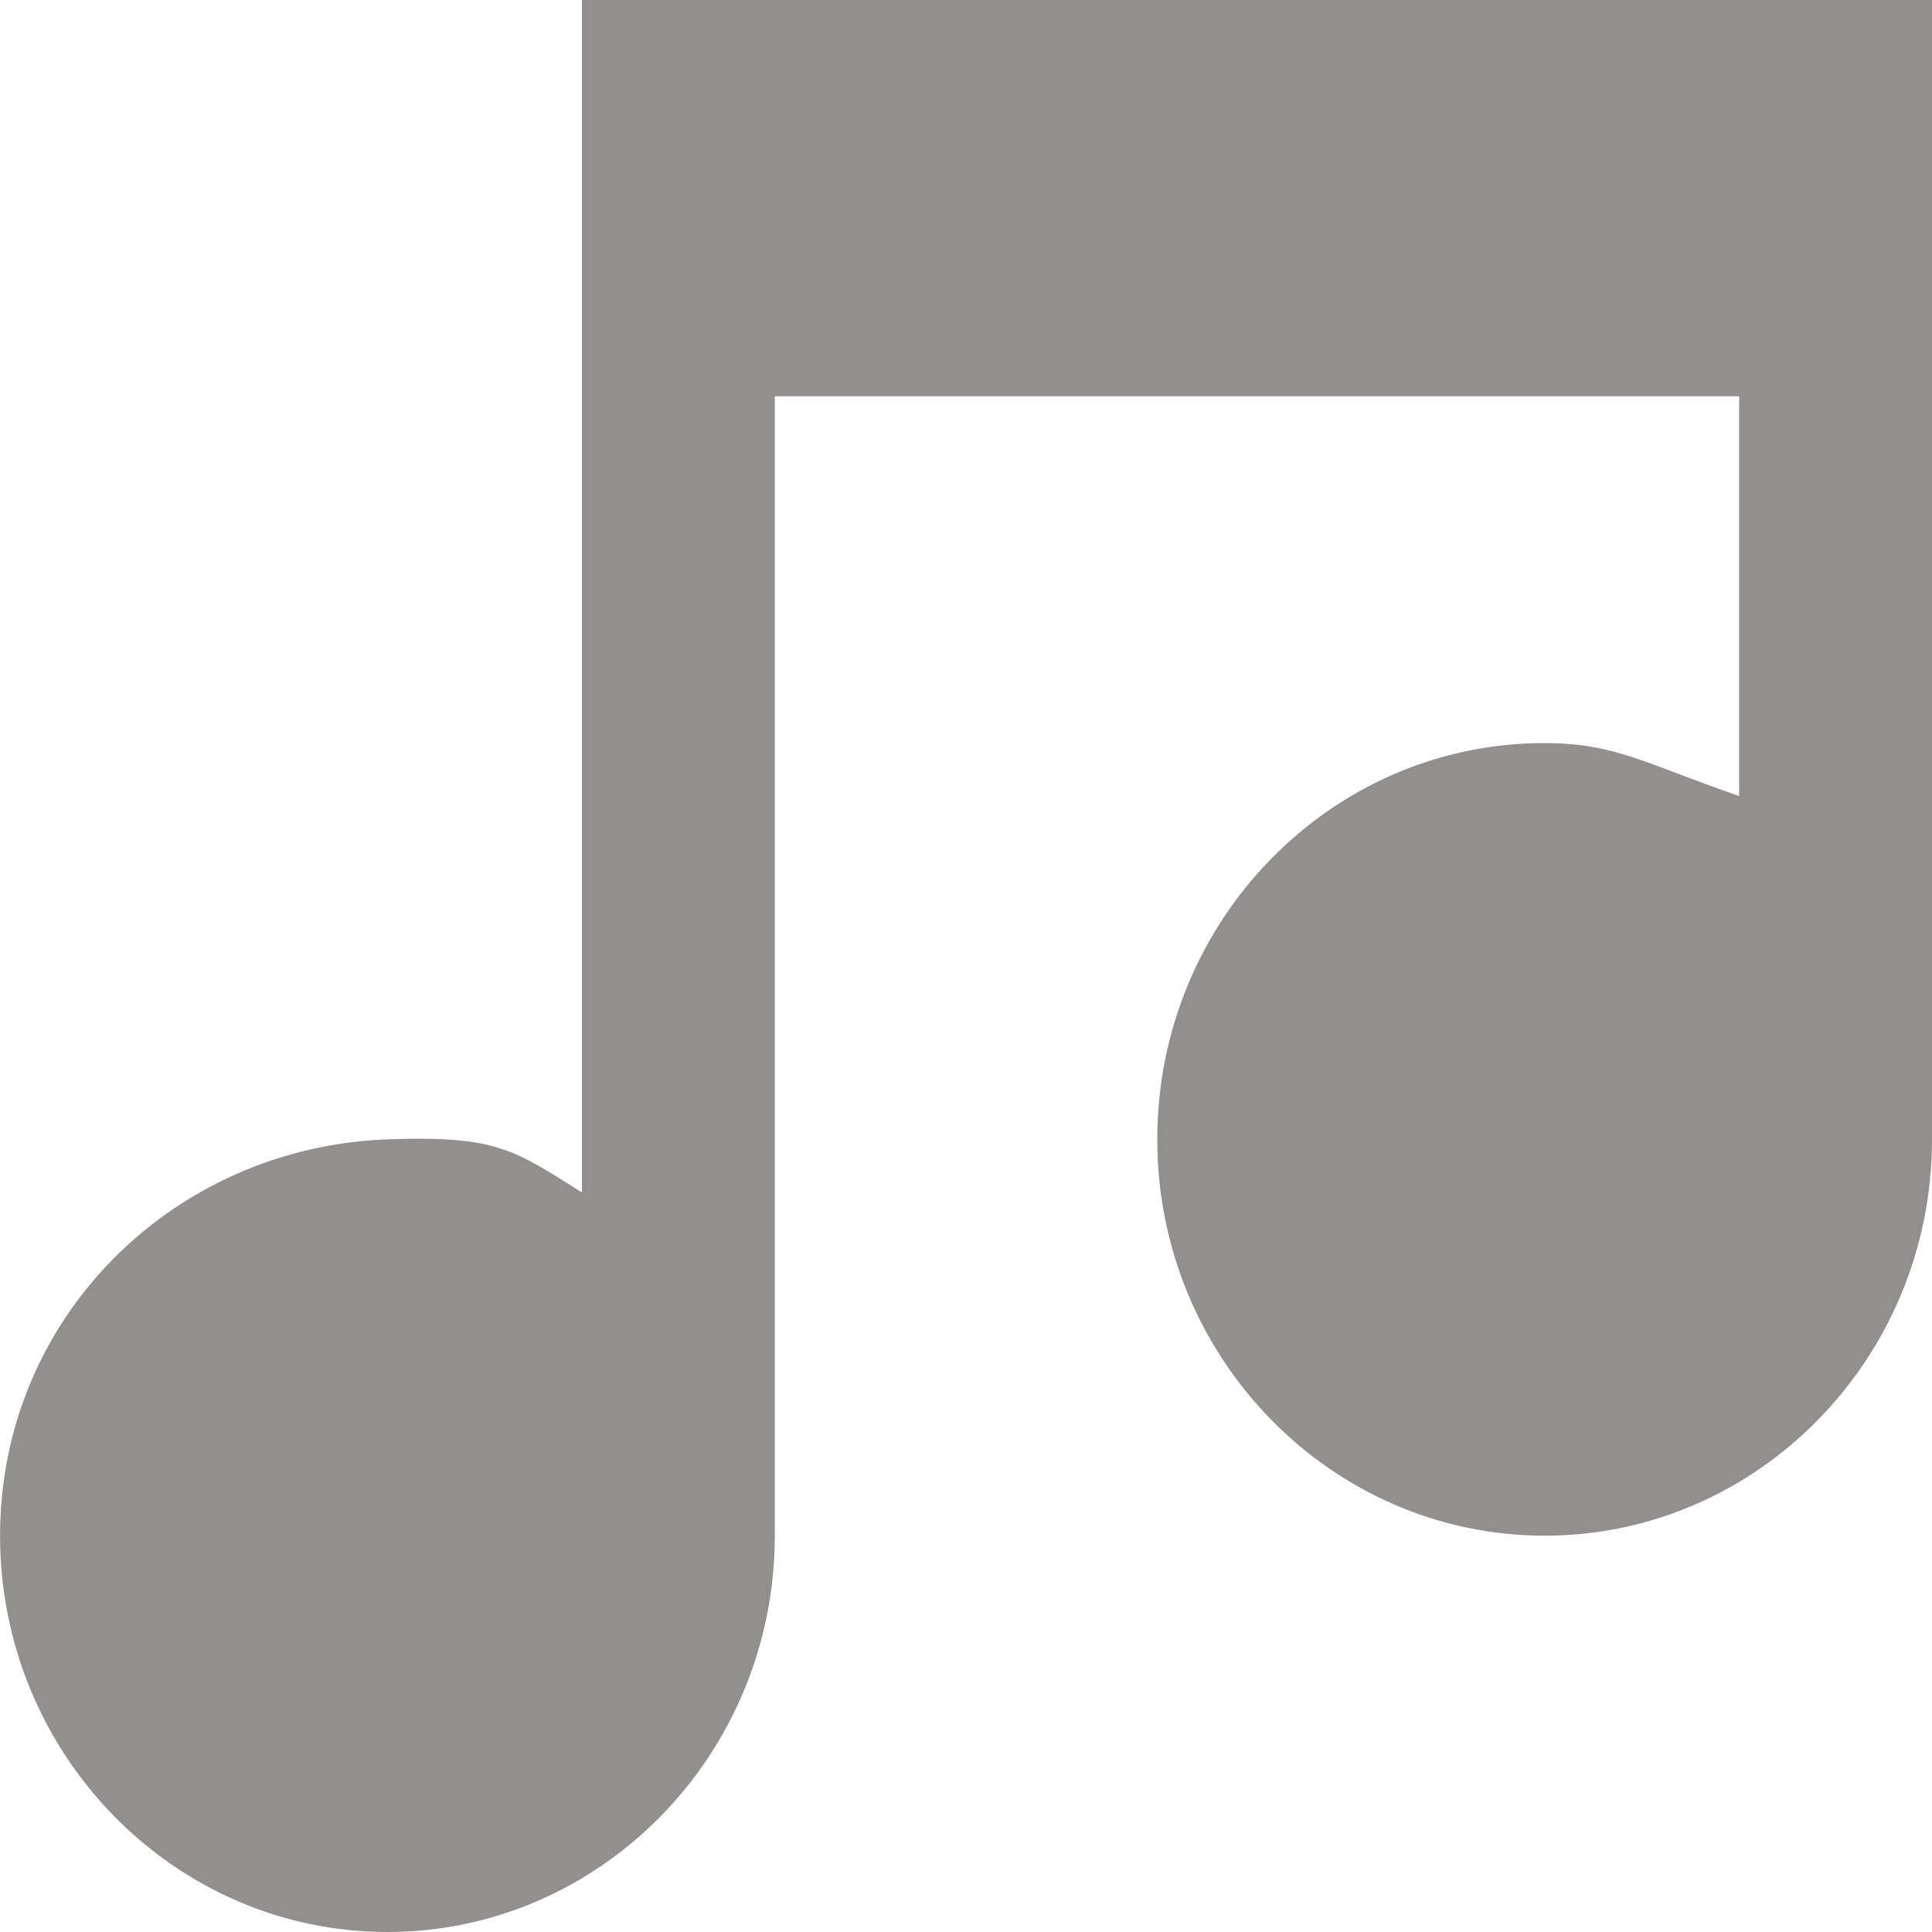 <!-- Generated by IcoMoon.io -->
<svg version="1.1" xmlns="http://www.w3.org/2000/svg" width="32" height="32" viewBox="0 0 32 32">
<title>as-music-1</title>
<path fill="#91908d" d="M32 0v18.872c0 3.625-2.888 6.564-6.416 6.564s-6.416-2.939-6.416-6.564c0-3.625 2.878-6.564 6.408-6.564 1.163 0 1.632 0.32 3.23 0.878v-6.622h-15.973v18.872c0 3.625-2.888 6.564-6.416 6.564s-6.416-2.939-6.416-6.564c0-3.625 2.881-6.433 6.408-6.564 1.832-0.069 2.107 0.179 3.23 0.878v-19.75h22.362z"></path>
</svg>
